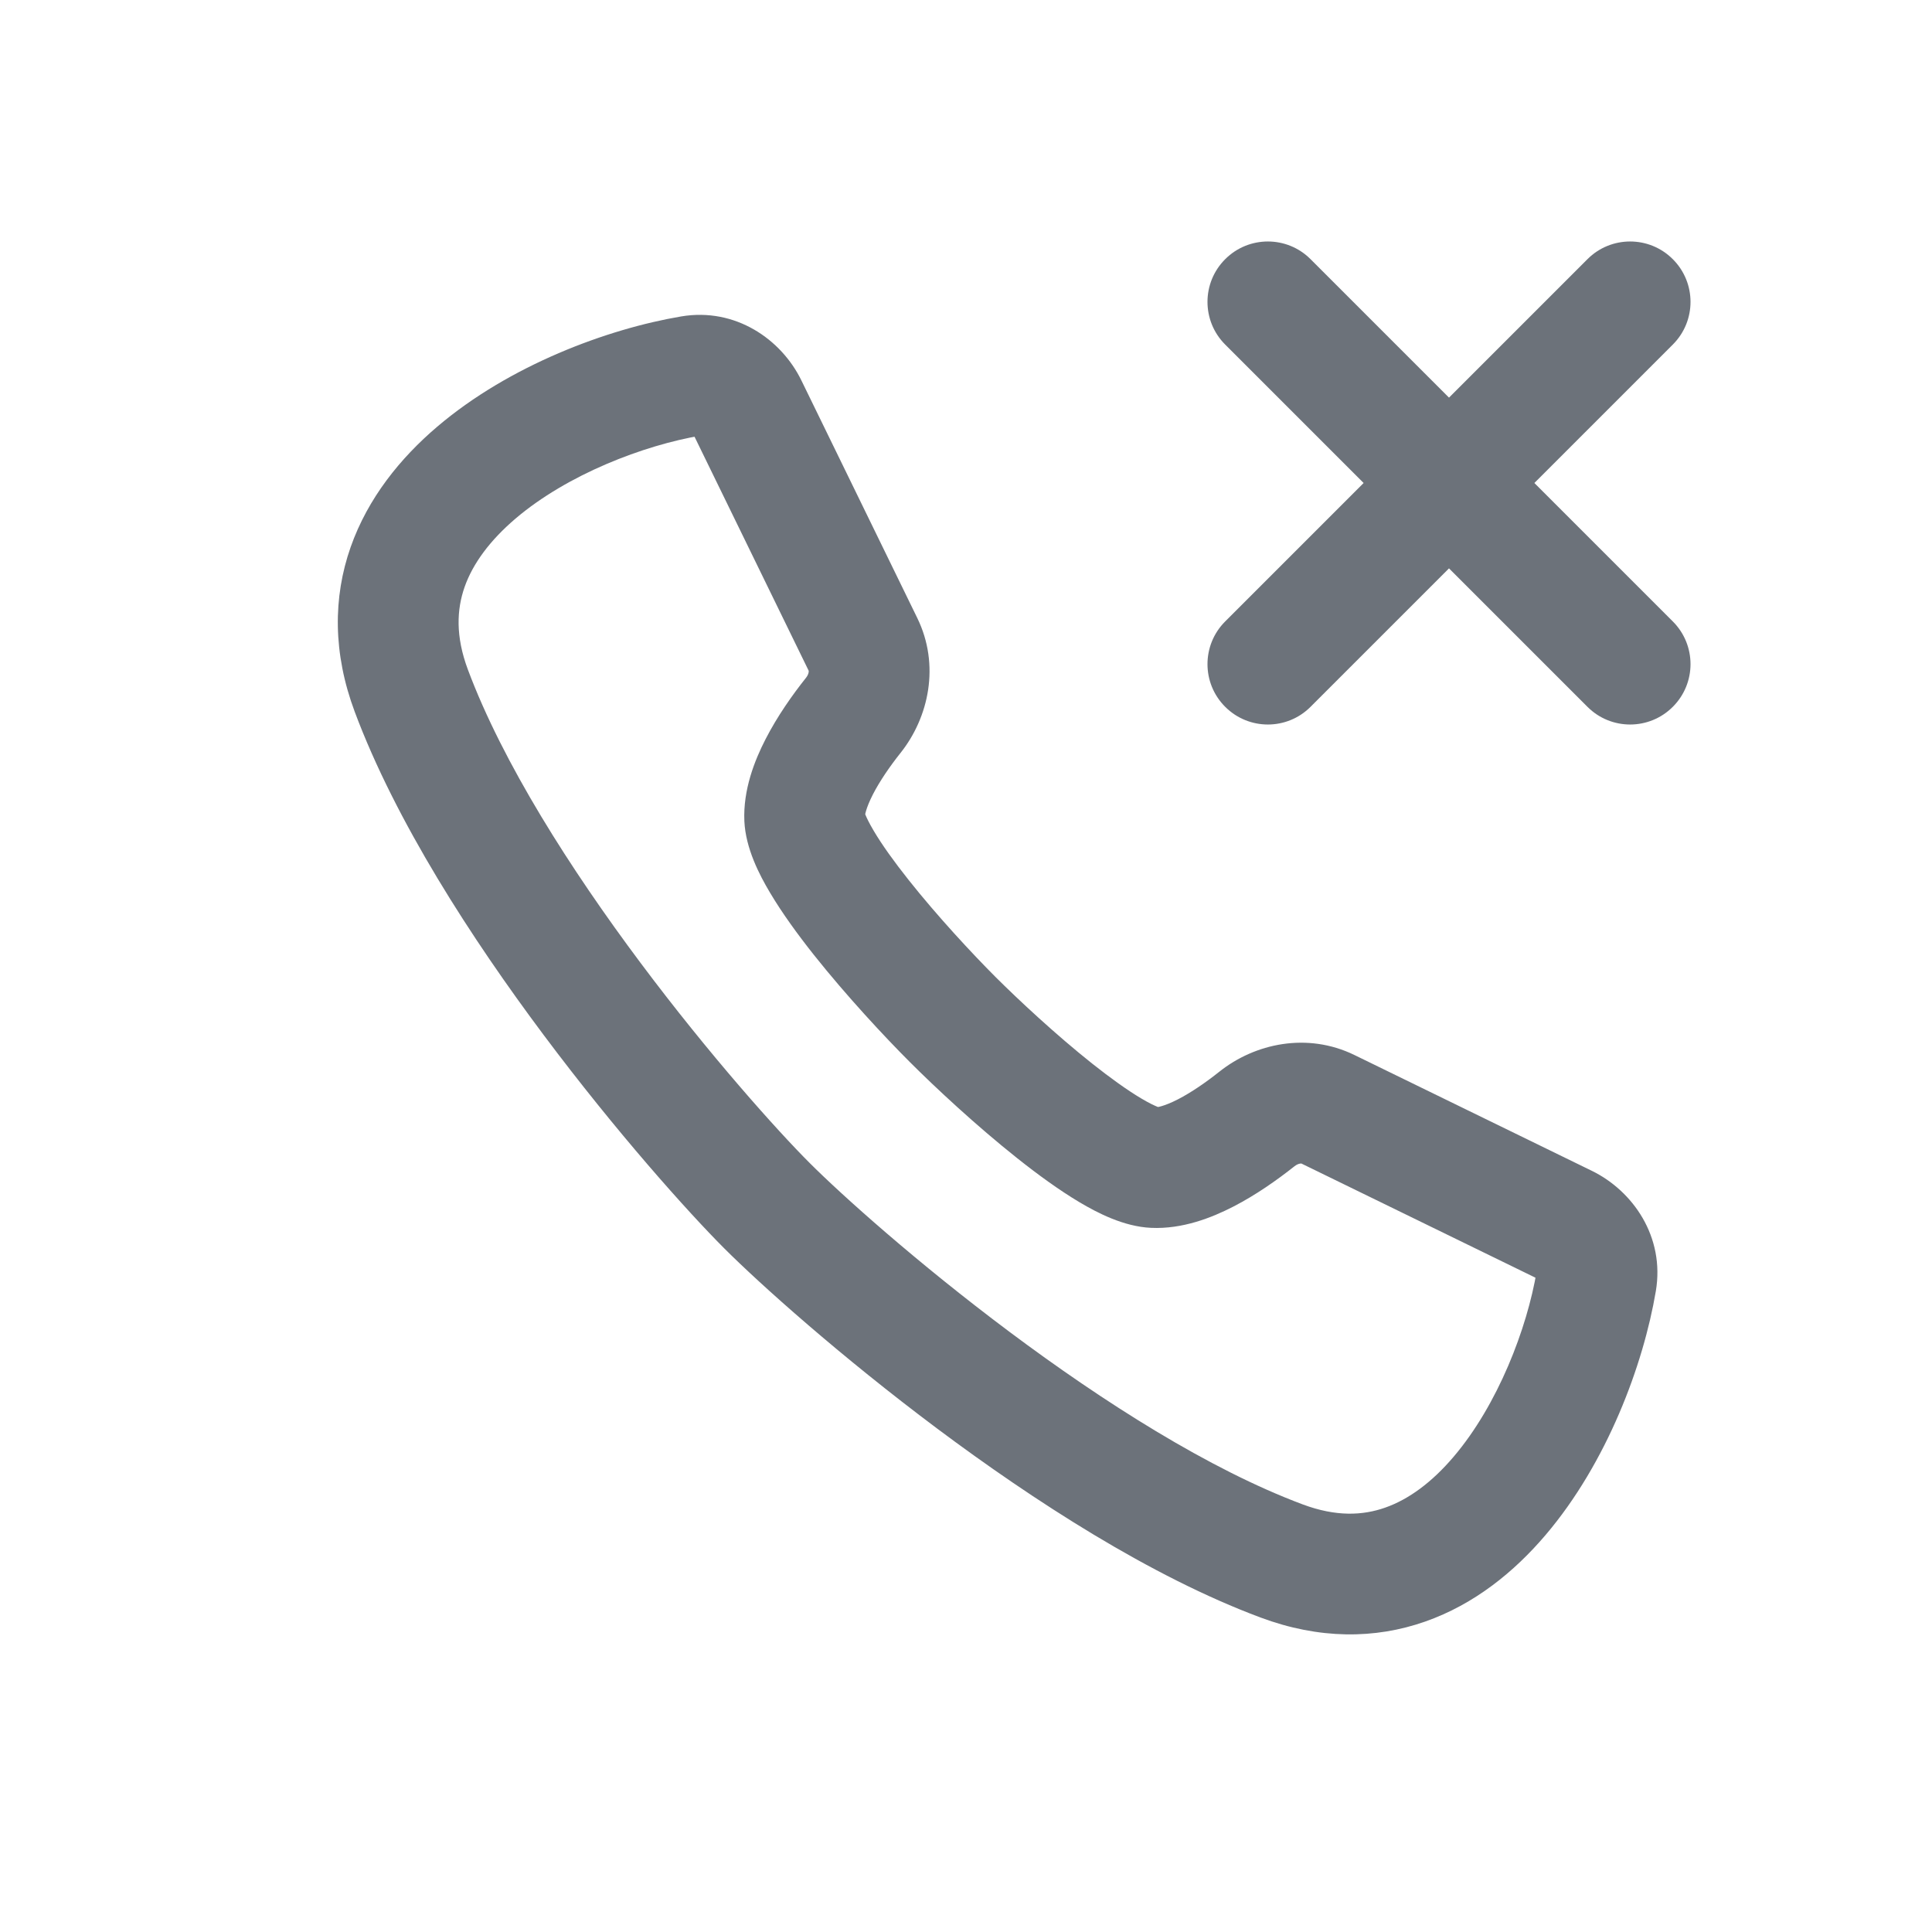 <svg
  width="32"
  height="32"
  viewBox="0 0 32 32"
  xmlns="http://www.w3.org/2000/svg"
>
<path
    d="M13.328 13.555L14.327 13.509L13.328 13.555ZM14.134 11.847L13.351 11.225V11.225L14.134 11.847ZM14.294 10.672L15.192 10.234V10.234L14.294 10.672ZM12.376 6.74L11.477 7.179L12.376 6.74ZM11.449 6.227L11.283 5.241V5.241L11.449 6.227ZM6.812 11.438L5.875 11.788H5.875L6.812 11.438ZM27.707 5.707C28.098 5.317 28.098 4.683 27.707 4.293C27.317 3.902 26.683 3.902 26.293 4.293L27.707 5.707ZM20.293 10.293C19.902 10.683 19.902 11.317 20.293 11.707C20.683 12.098 21.317 12.098 21.707 11.707L20.293 10.293ZM21.707 4.293C21.317 3.902 20.683 3.902 20.293 4.293C19.902 4.683 19.902 5.317 20.293 5.707L21.707 4.293ZM26.293 11.707C26.683 12.098 27.317 12.098 27.707 11.707C28.098 11.317 28.098 10.683 27.707 10.293L26.293 11.707ZM19.112 19.338L19.157 18.339L19.112 19.338ZM20.82 18.533L21.442 19.316L20.82 18.533ZM21.995 18.373L22.433 17.474L21.995 18.373ZM25.926 20.291L25.488 21.19L25.926 20.291ZM26.44 21.217L27.426 21.384L26.44 21.217ZM21.228 25.855L20.878 26.791L21.228 25.855ZM16.487 16.18C16.105 15.797 15.527 15.177 15.049 14.574C14.809 14.272 14.609 13.993 14.473 13.763C14.31 13.49 14.323 13.426 14.327 13.509L12.329 13.601C12.35 14.053 12.578 14.49 12.753 14.784C12.954 15.123 13.214 15.48 13.482 15.818C14.021 16.496 14.652 17.173 15.073 17.594L16.487 16.18ZM14.327 13.509C14.327 13.511 14.334 13.4 14.459 13.156C14.573 12.935 14.738 12.694 14.917 12.469L13.351 11.225C13.123 11.511 12.874 11.865 12.681 12.241C12.499 12.594 12.306 13.081 12.329 13.601L14.327 13.509ZM15.192 10.234L13.274 6.302L11.477 7.179L13.395 11.111L15.192 10.234ZM11.283 5.241C10.063 5.447 8.439 6.048 7.241 7.068C6.634 7.585 6.095 8.246 5.808 9.061C5.515 9.895 5.513 10.819 5.875 11.788L7.749 11.089C7.543 10.537 7.565 10.095 7.695 9.723C7.832 9.333 8.116 8.95 8.538 8.59C9.399 7.857 10.662 7.374 11.616 7.213L11.283 5.241ZM5.875 11.788C6.554 13.607 7.813 15.549 9.005 17.143C10.205 18.748 11.394 20.074 11.993 20.674L13.407 19.259C12.882 18.734 11.755 17.481 10.607 15.945C9.451 14.399 8.328 12.639 7.749 11.089L5.875 11.788ZM13.274 6.302C12.941 5.618 12.179 5.09 11.283 5.241L11.616 7.213C11.594 7.217 11.57 7.217 11.547 7.212C11.525 7.208 11.508 7.201 11.497 7.195C11.477 7.183 11.475 7.174 11.477 7.179L13.274 6.302ZM14.917 12.469C15.384 11.881 15.574 11.015 15.192 10.234L13.395 11.111C13.393 11.106 13.397 11.111 13.394 11.132C13.391 11.156 13.378 11.191 13.351 11.225L14.917 12.469ZM26.293 4.293L20.293 10.293L21.707 11.707L27.707 5.707L26.293 4.293ZM20.293 5.707L26.293 11.707L27.707 10.293L21.707 4.293L20.293 5.707ZM15.073 17.594C15.493 18.014 16.171 18.646 16.849 19.184C17.186 19.452 17.544 19.713 17.882 19.914C18.177 20.089 18.613 20.317 19.066 20.337L19.157 18.339C19.241 18.343 19.177 18.357 18.903 18.194C18.674 18.058 18.395 17.858 18.092 17.618C17.489 17.139 16.87 16.562 16.487 16.18L15.073 17.594ZM19.066 20.337C19.586 20.361 20.073 20.168 20.426 19.986C20.802 19.793 21.155 19.543 21.442 19.316L20.197 17.75C19.973 17.928 19.732 18.094 19.511 18.208C19.267 18.333 19.156 18.339 19.157 18.339L19.066 20.337ZM21.556 19.272L25.488 21.19L26.365 19.392L22.433 17.474L21.556 19.272ZM25.453 21.051C25.293 22.005 24.809 23.268 24.076 24.129C23.717 24.551 23.334 24.834 22.943 24.971C22.572 25.102 22.13 25.124 21.578 24.918L20.878 26.791C21.848 27.153 22.772 27.151 23.606 26.858C24.421 26.572 25.082 26.033 25.599 25.425C26.619 24.227 27.22 22.604 27.426 21.384L25.453 21.051ZM21.578 24.918C20.027 24.339 18.267 23.216 16.721 22.06C15.185 20.911 13.932 19.785 13.407 19.259L11.993 20.674C12.592 21.273 13.919 22.462 15.523 23.662C17.118 24.854 19.059 26.113 20.878 26.791L21.578 24.918ZM25.488 21.19C25.492 21.192 25.484 21.19 25.472 21.17C25.466 21.159 25.459 21.142 25.454 21.12C25.45 21.097 25.45 21.073 25.453 21.051L27.426 21.384C27.577 20.488 27.049 19.726 26.365 19.392L25.488 21.19ZM21.442 19.316C21.476 19.289 21.51 19.276 21.534 19.273C21.556 19.269 21.56 19.274 21.556 19.272L22.433 17.474C21.651 17.093 20.785 17.282 20.197 17.75L21.442 19.316Z"
    fill="#6C727A"
  />
</svg>
